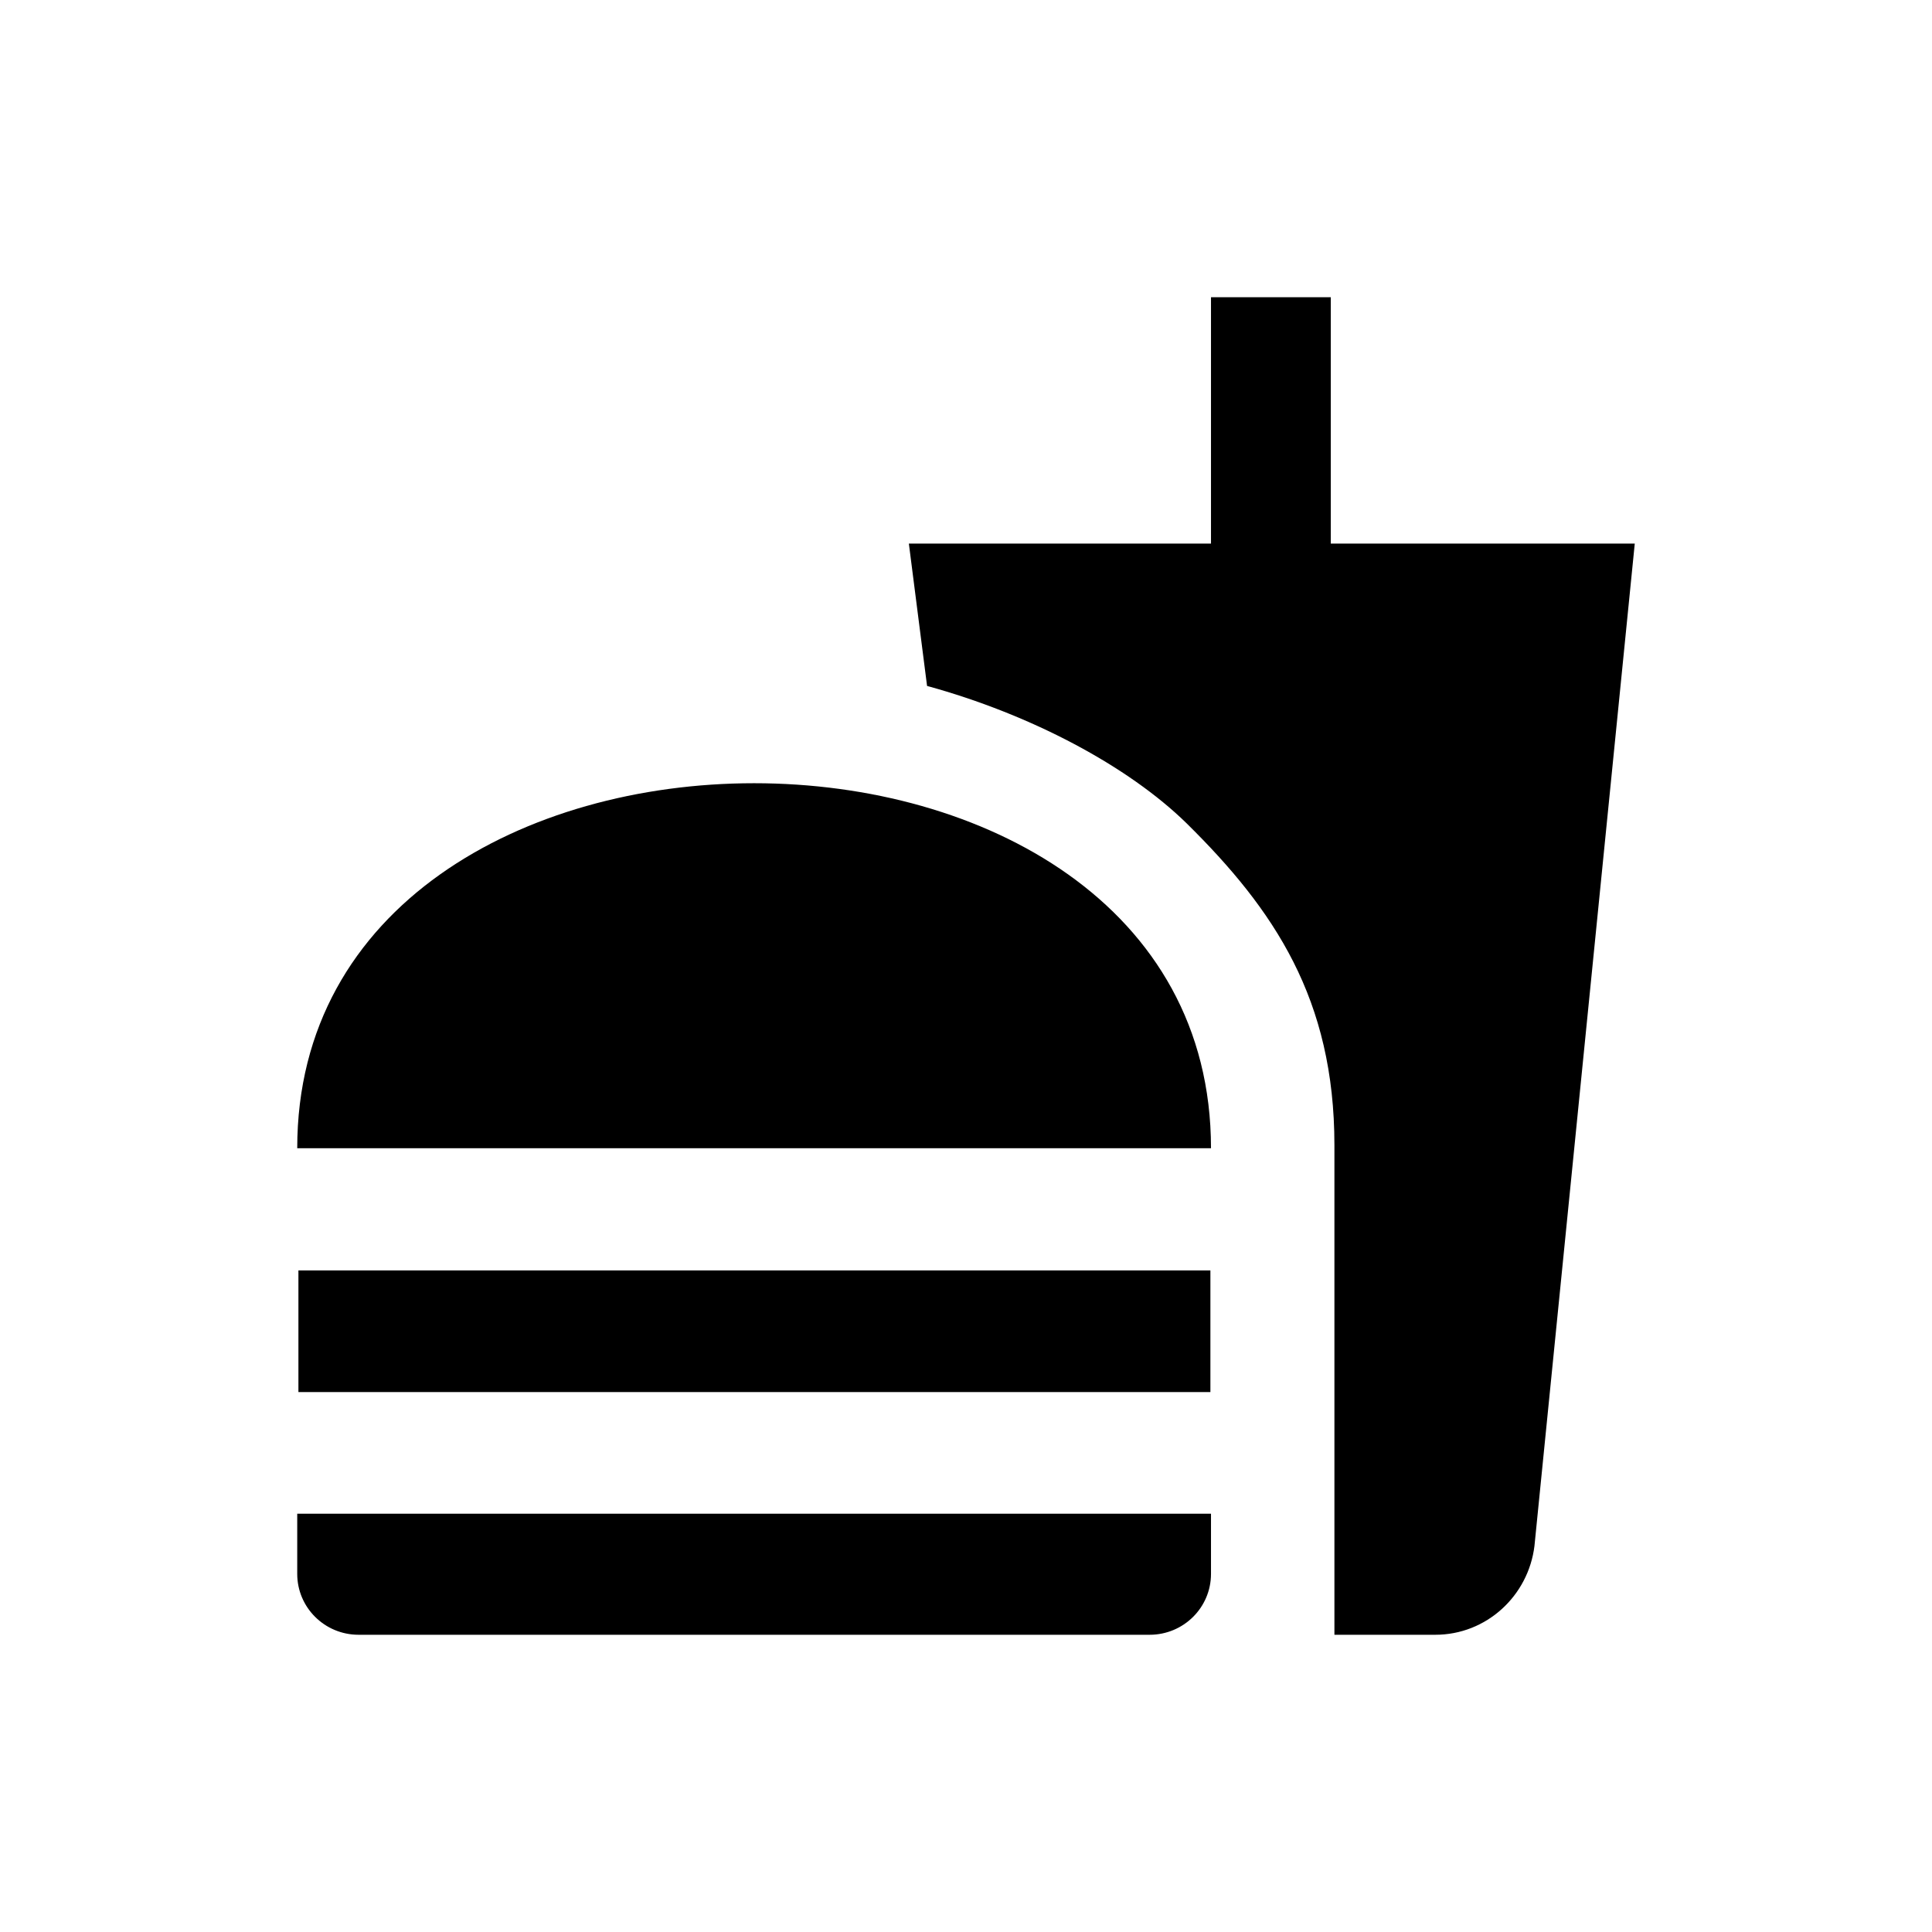 <svg width="26" height="26" viewBox="0 0 26 26" fill="none" xmlns="http://www.w3.org/2000/svg">
<path d="M17.958 22H19.316C20.004 22 20.568 21.476 20.65 20.805L22 7.315H17.909V4H16.297V7.315H12.231L12.476 9.231C13.876 9.615 15.184 10.311 15.97 11.081C17.148 12.243 17.958 13.446 17.958 15.411V22ZM4 21.181V20.371H16.297V21.181C16.297 21.632 15.929 22 15.471 22H4.826C4.368 22 4 21.632 4 21.181ZM16.297 15.452C16.297 8.903 4 8.903 4 15.452H16.297ZM4.016 17.097H16.289V18.734H4.016V17.097Z" fill="black"/>
</svg>
